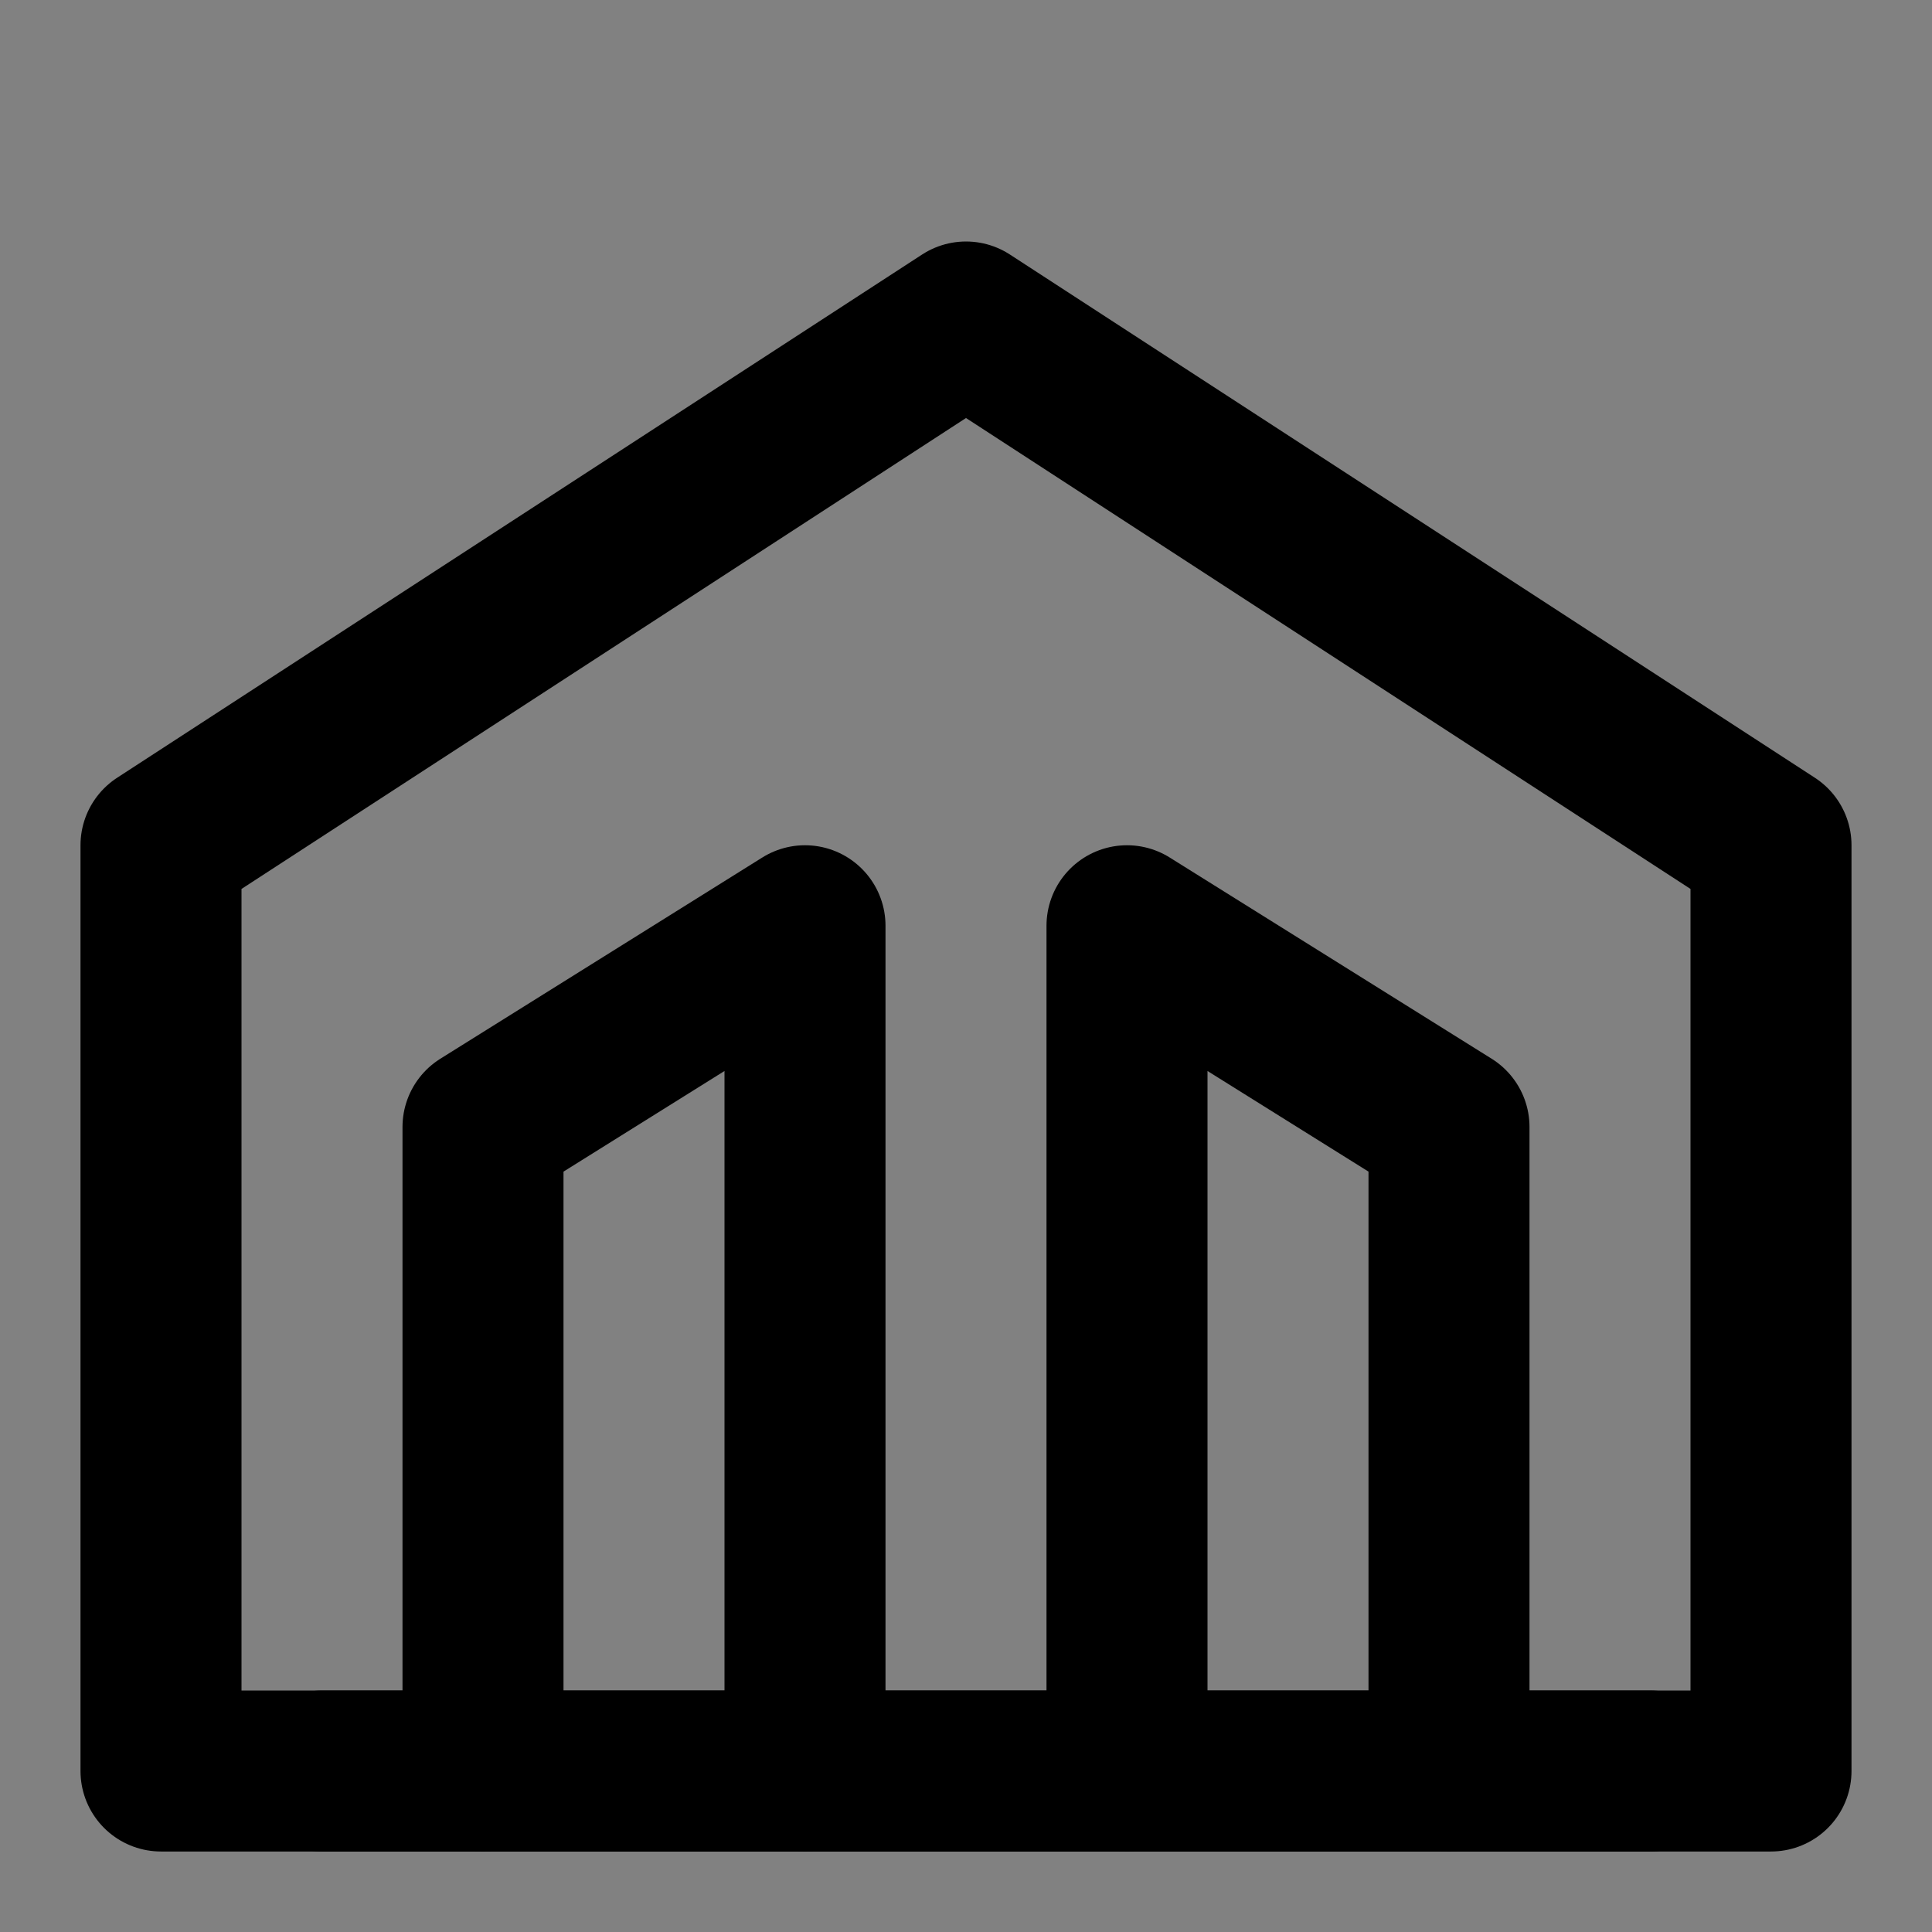 <?xml version="1.0" encoding="UTF-8"?><svg width="1em" height="1em" viewBox="0 0 48 48" fill="none" xmlns="http://www.w3.org/2000/svg"><rect x="0" y="0" width="48" height="48" fill="#808080" stroke="none"/><rect width="48" height="48" fill="white" fill-opacity="0.01"/><path fill-rule="evenodd" clip-rule="evenodd" d="M24 8L44 21V44H4L4 21L24 8Z" fill="none" stroke="currentColor" stroke-width="4" stroke-linecap="round" stroke-linejoin="round"/><path d="M20 44V23L12 28L12 44" stroke="currentColor" stroke-width="4" stroke-linecap="round" stroke-linejoin="round"/><path d="M28 44V23L36 28L36 44" stroke="currentColor" stroke-width="4" stroke-linecap="round" stroke-linejoin="round"/><path d="M41 44H8" stroke="currentColor" stroke-width="4" stroke-linecap="round" stroke-linejoin="round"/></svg>